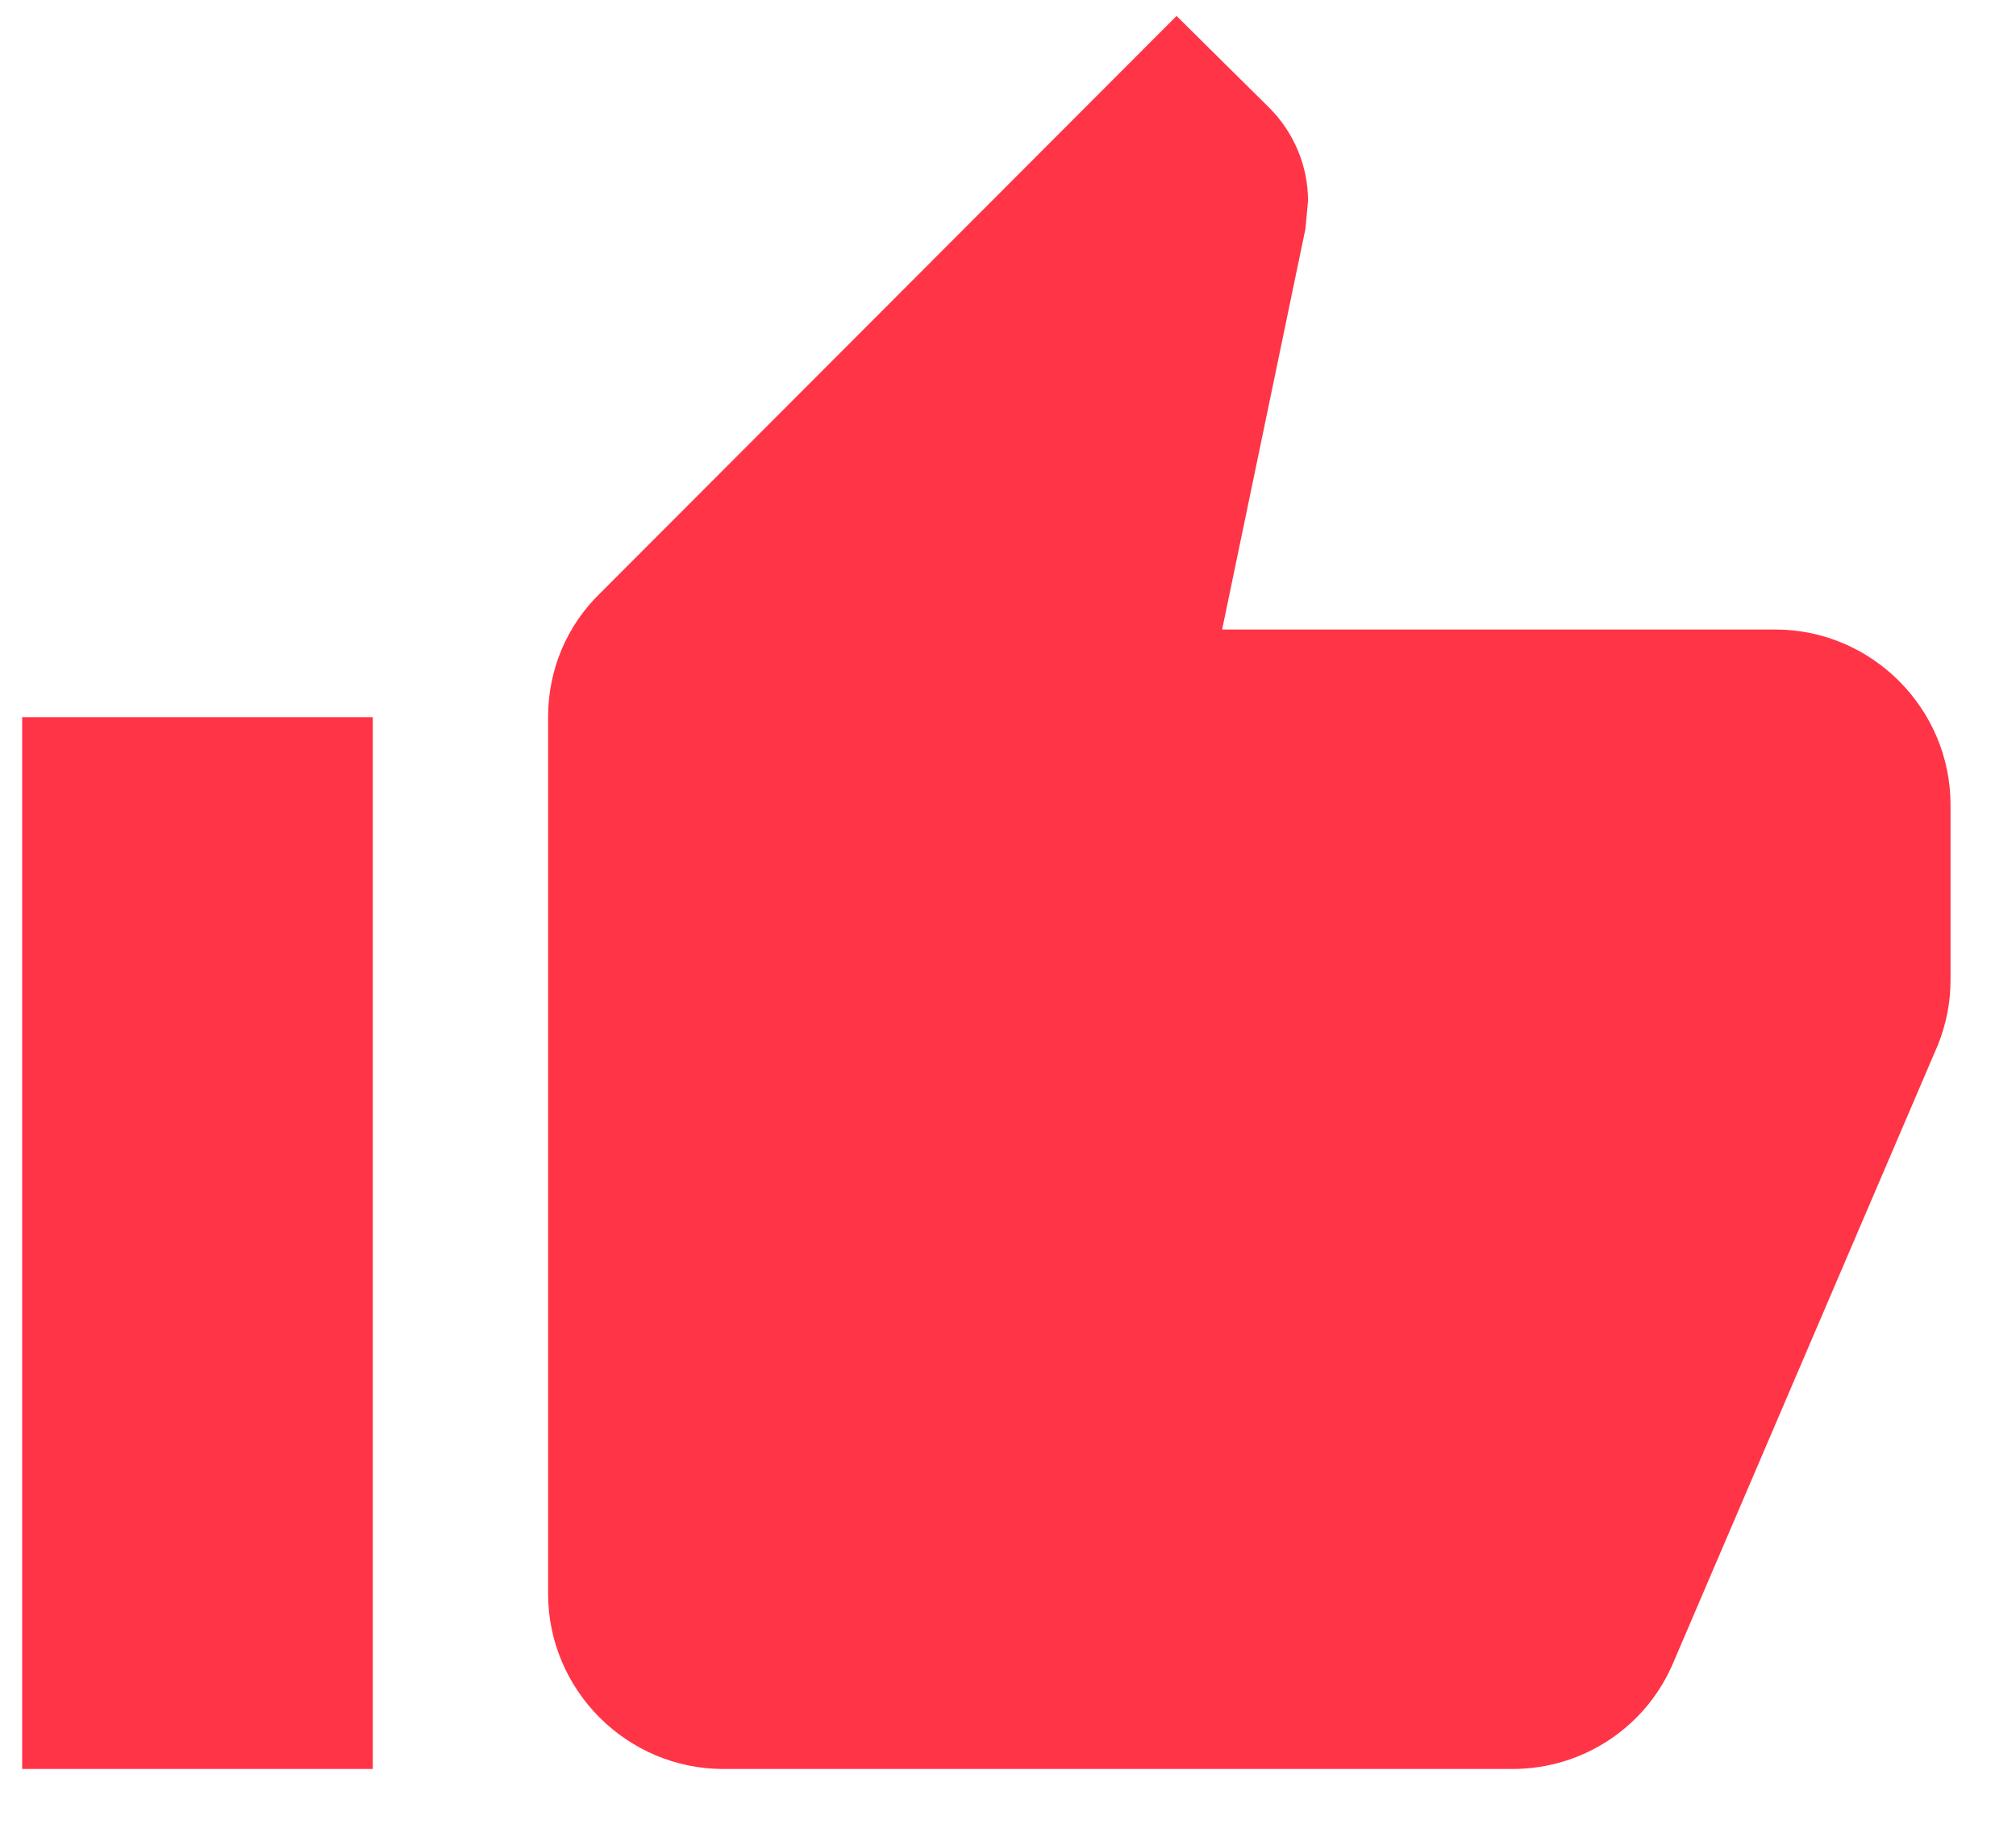 <svg width="23" height="21" viewBox="0 0 23 21" fill="none" xmlns="http://www.w3.org/2000/svg">
<path d="M0.253 20.182H4.253V8.182H0.253V20.182ZM22.253 9.182C22.253 8.082 21.353 7.182 20.253 7.182H13.943L14.893 2.612L14.923 2.292C14.923 1.882 14.753 1.502 14.483 1.232L13.423 0.182L6.843 6.772C6.473 7.132 6.253 7.632 6.253 8.182V18.182C6.253 19.282 7.153 20.182 8.253 20.182H17.253C18.083 20.182 18.793 19.682 19.093 18.962L22.113 11.912C22.203 11.682 22.253 11.442 22.253 11.182V9.182Z" fill="#FF3446"/>
</svg>
